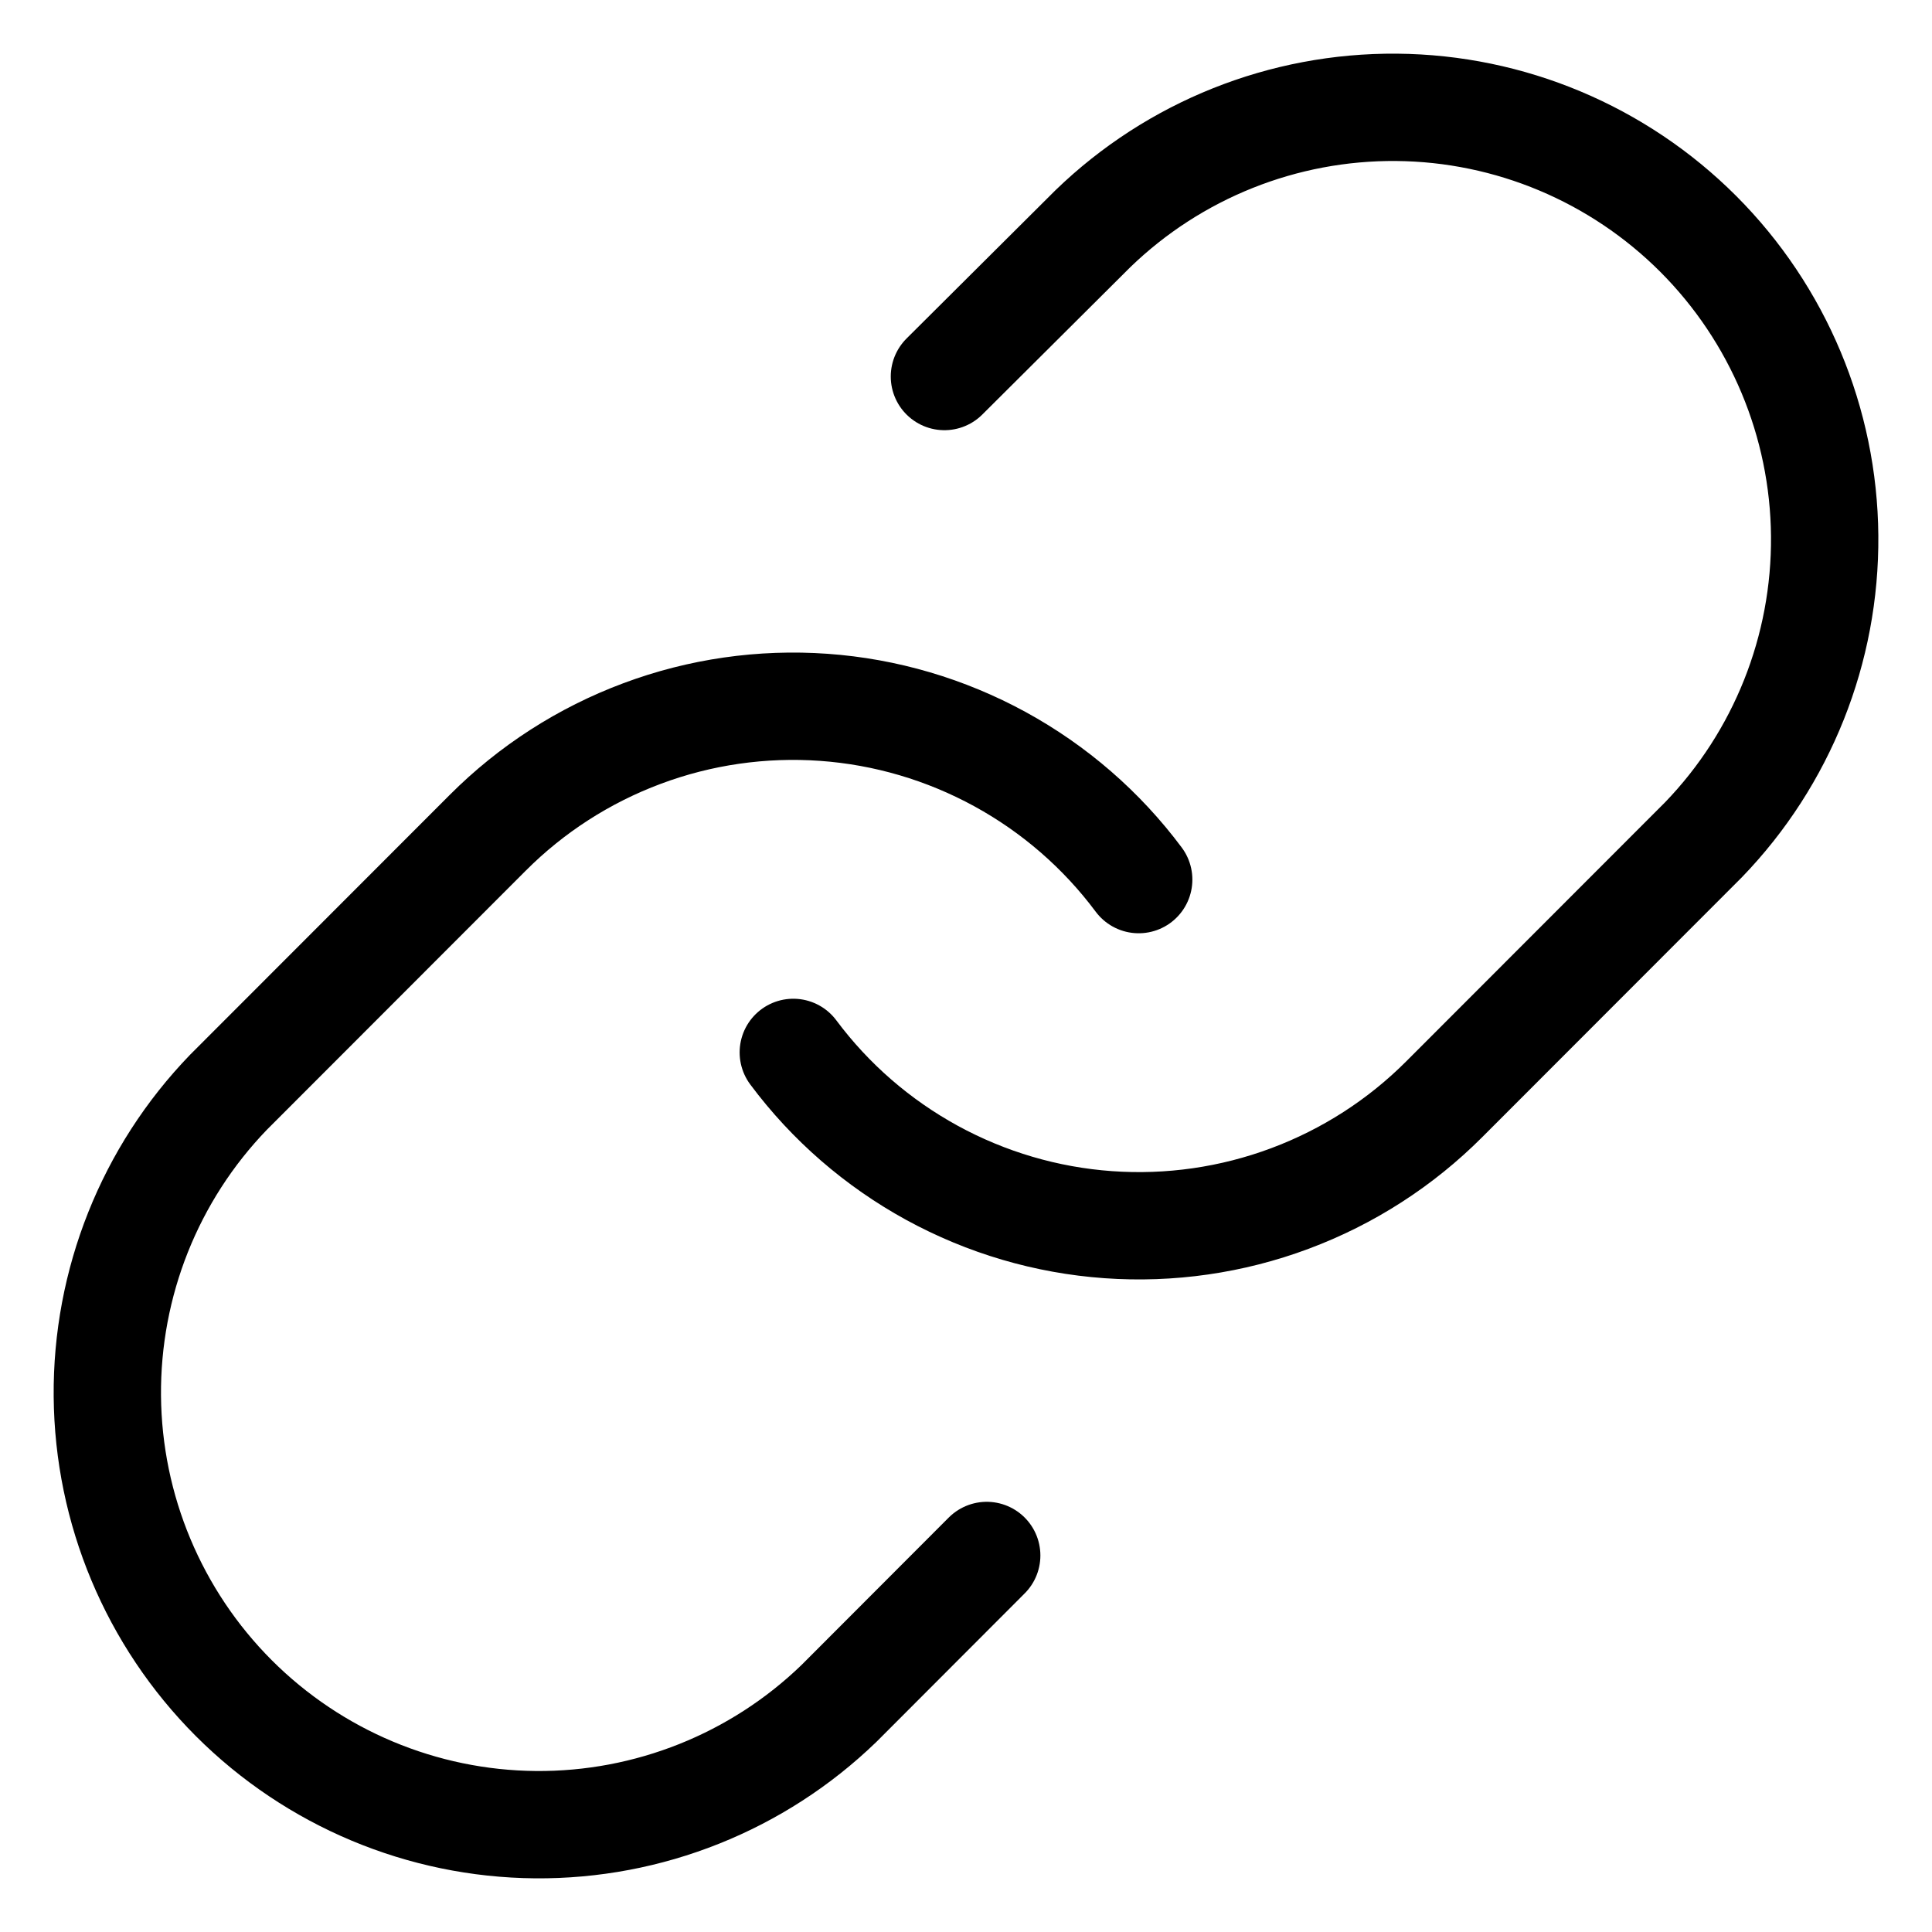 <svg width="18" height="18" viewBox="0 0 18 18" fill="none" xmlns="http://www.w3.org/2000/svg">
<path d="M7.391 9.805C7.736 10.268 8.177 10.65 8.683 10.927C9.19 11.204 9.749 11.369 10.325 11.41C10.9 11.451 11.478 11.368 12.018 11.166C12.559 10.964 13.049 10.649 13.457 10.24L15.871 7.824C16.604 7.065 17.009 6.048 17 4.992C16.991 3.936 16.568 2.926 15.822 2.179C15.076 1.433 14.067 1.009 13.012 1C11.957 0.991 10.941 1.397 10.183 2.13L8.799 3.508M10.609 8.195C10.264 7.732 9.823 7.35 9.317 7.073C8.81 6.796 8.251 6.631 7.675 6.59C7.1 6.549 6.522 6.632 5.982 6.834C5.441 7.036 4.951 7.351 4.543 7.76L2.129 10.176C1.396 10.935 0.991 11.952 1 13.008C1.009 14.064 1.432 15.074 2.178 15.821C2.924 16.567 3.933 16.991 4.988 17C6.042 17.009 7.059 16.603 7.817 15.87L9.193 14.492" stroke="black" stroke-linecap="round" stroke-linejoin="round"/>
</svg>
